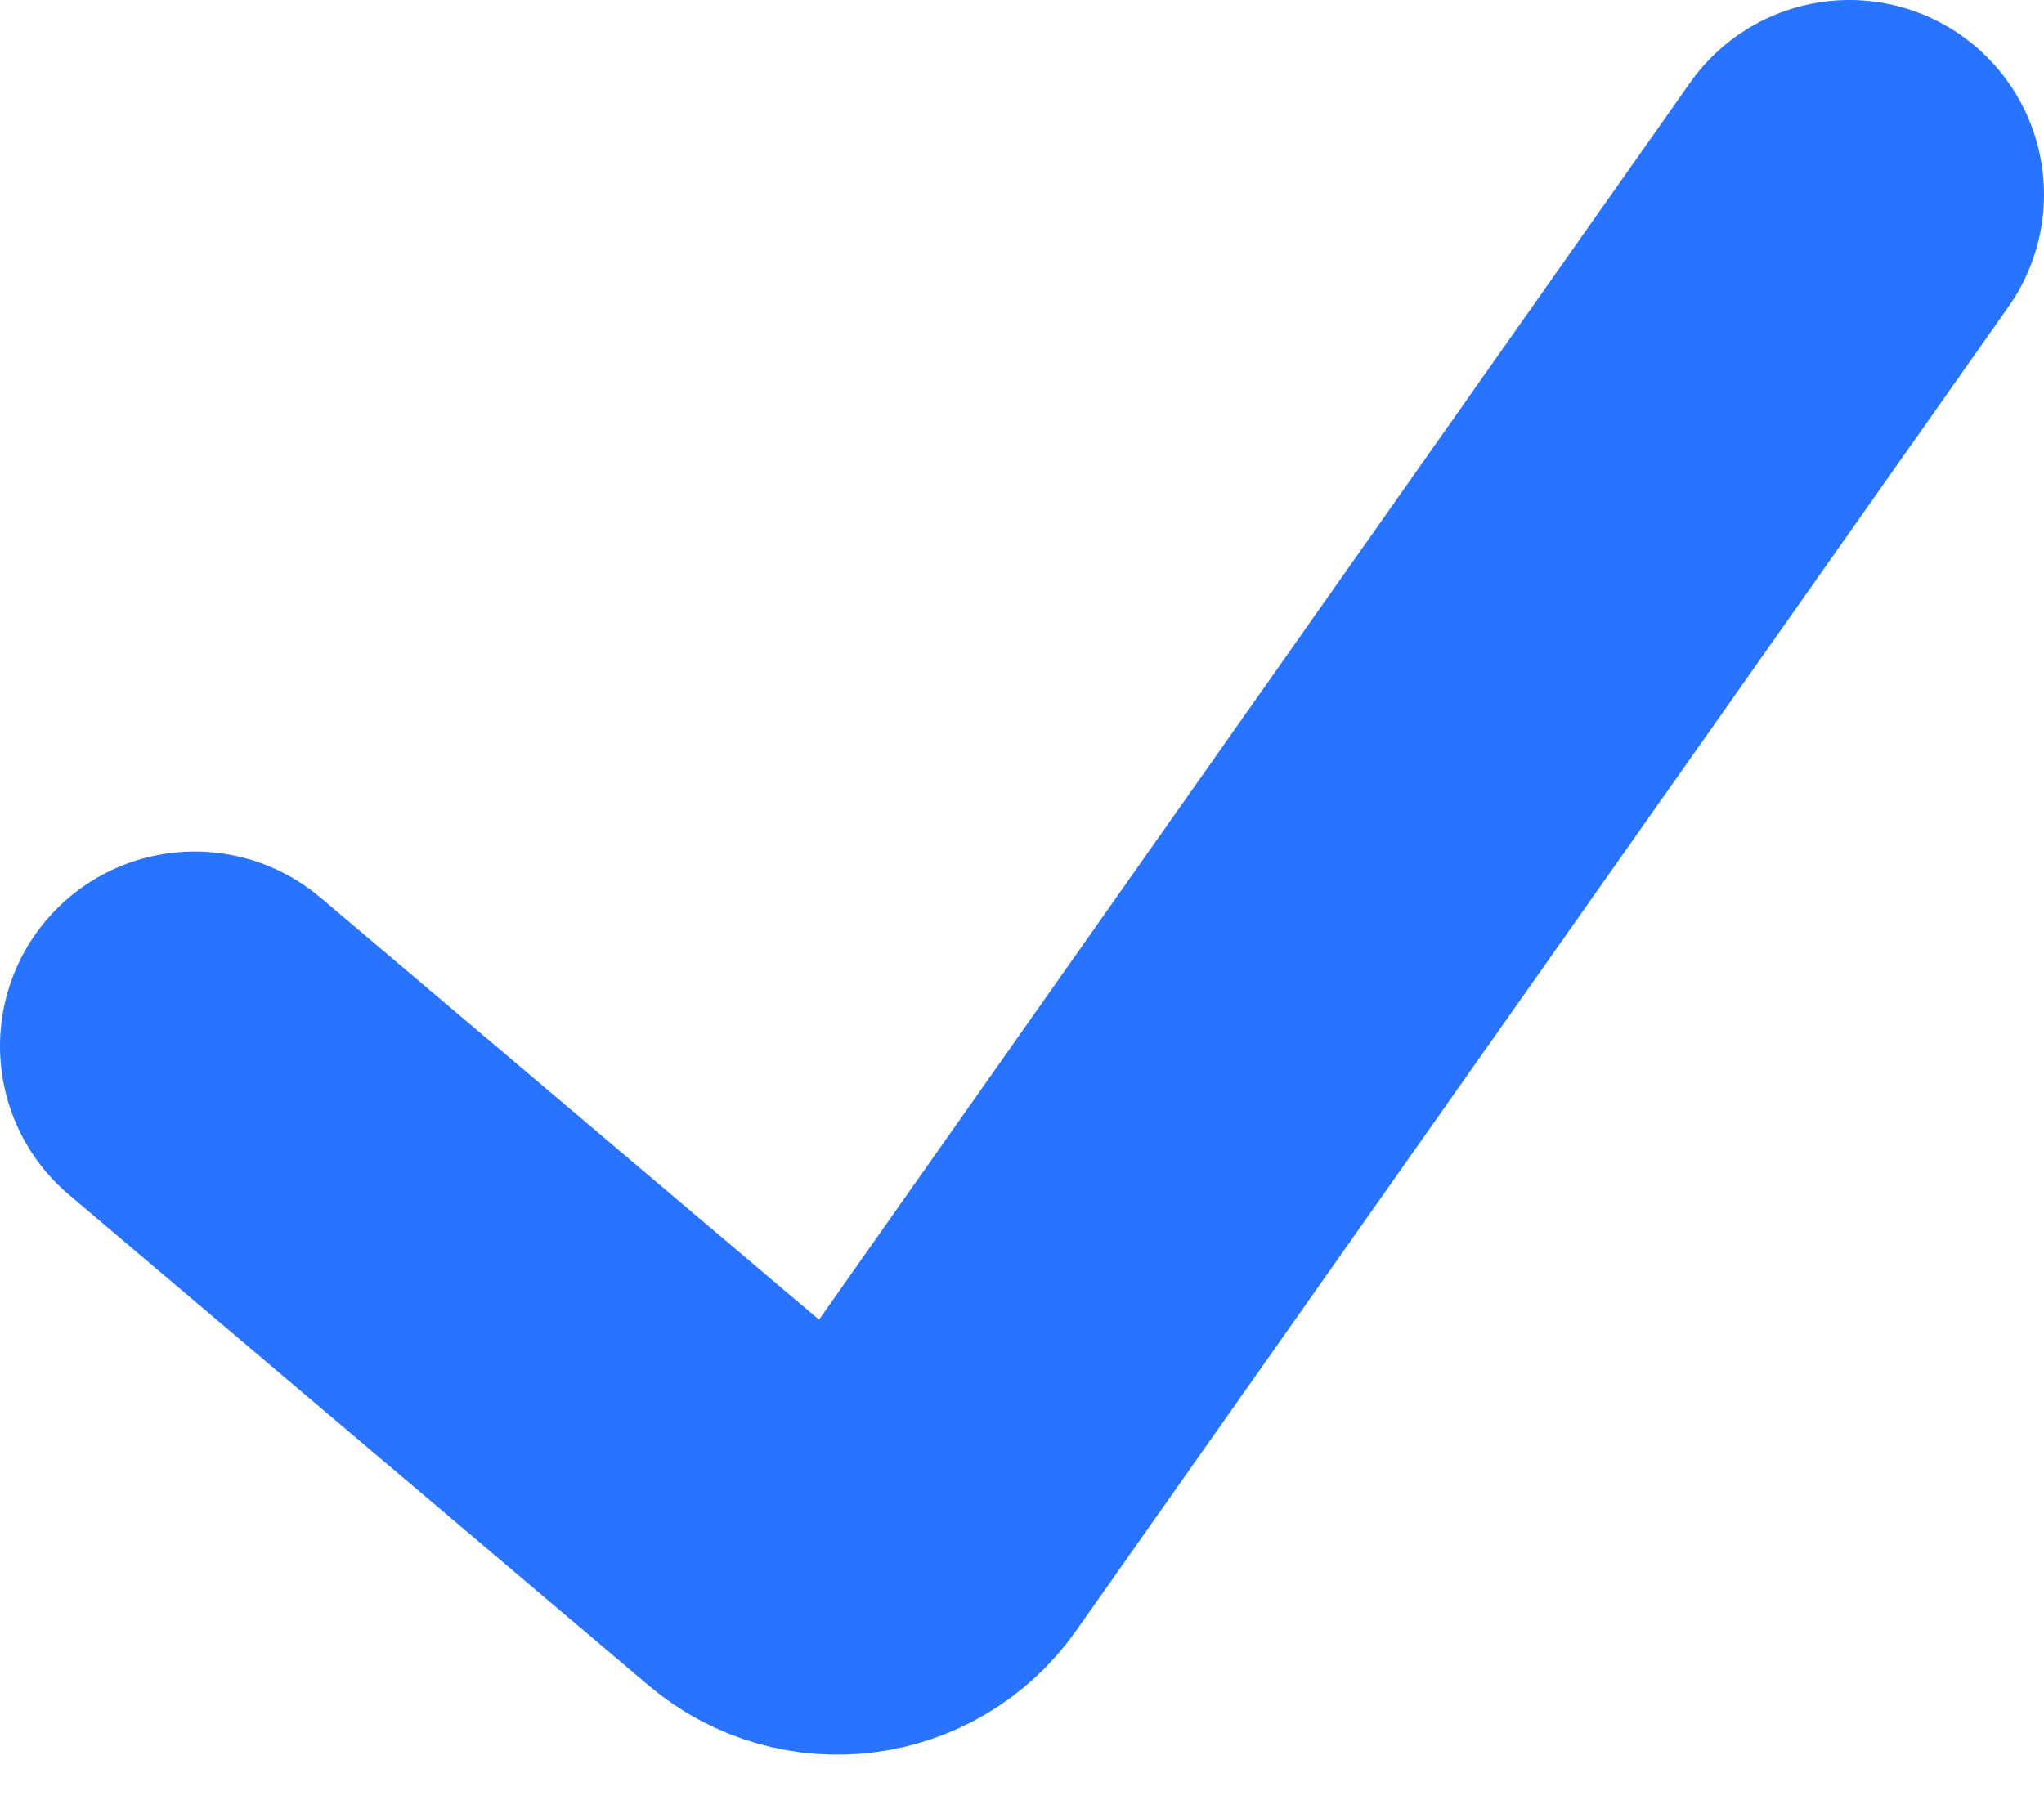 <svg width="42" height="37" viewBox="0 0 42 37" fill="none" xmlns="http://www.w3.org/2000/svg">
<path d="M4 21.5L15.913 31.587C16.81 32.346 18.165 32.173 18.841 31.212L38 4" stroke="#2873FF" stroke-width="8" stroke-linecap="round"/>
</svg>
